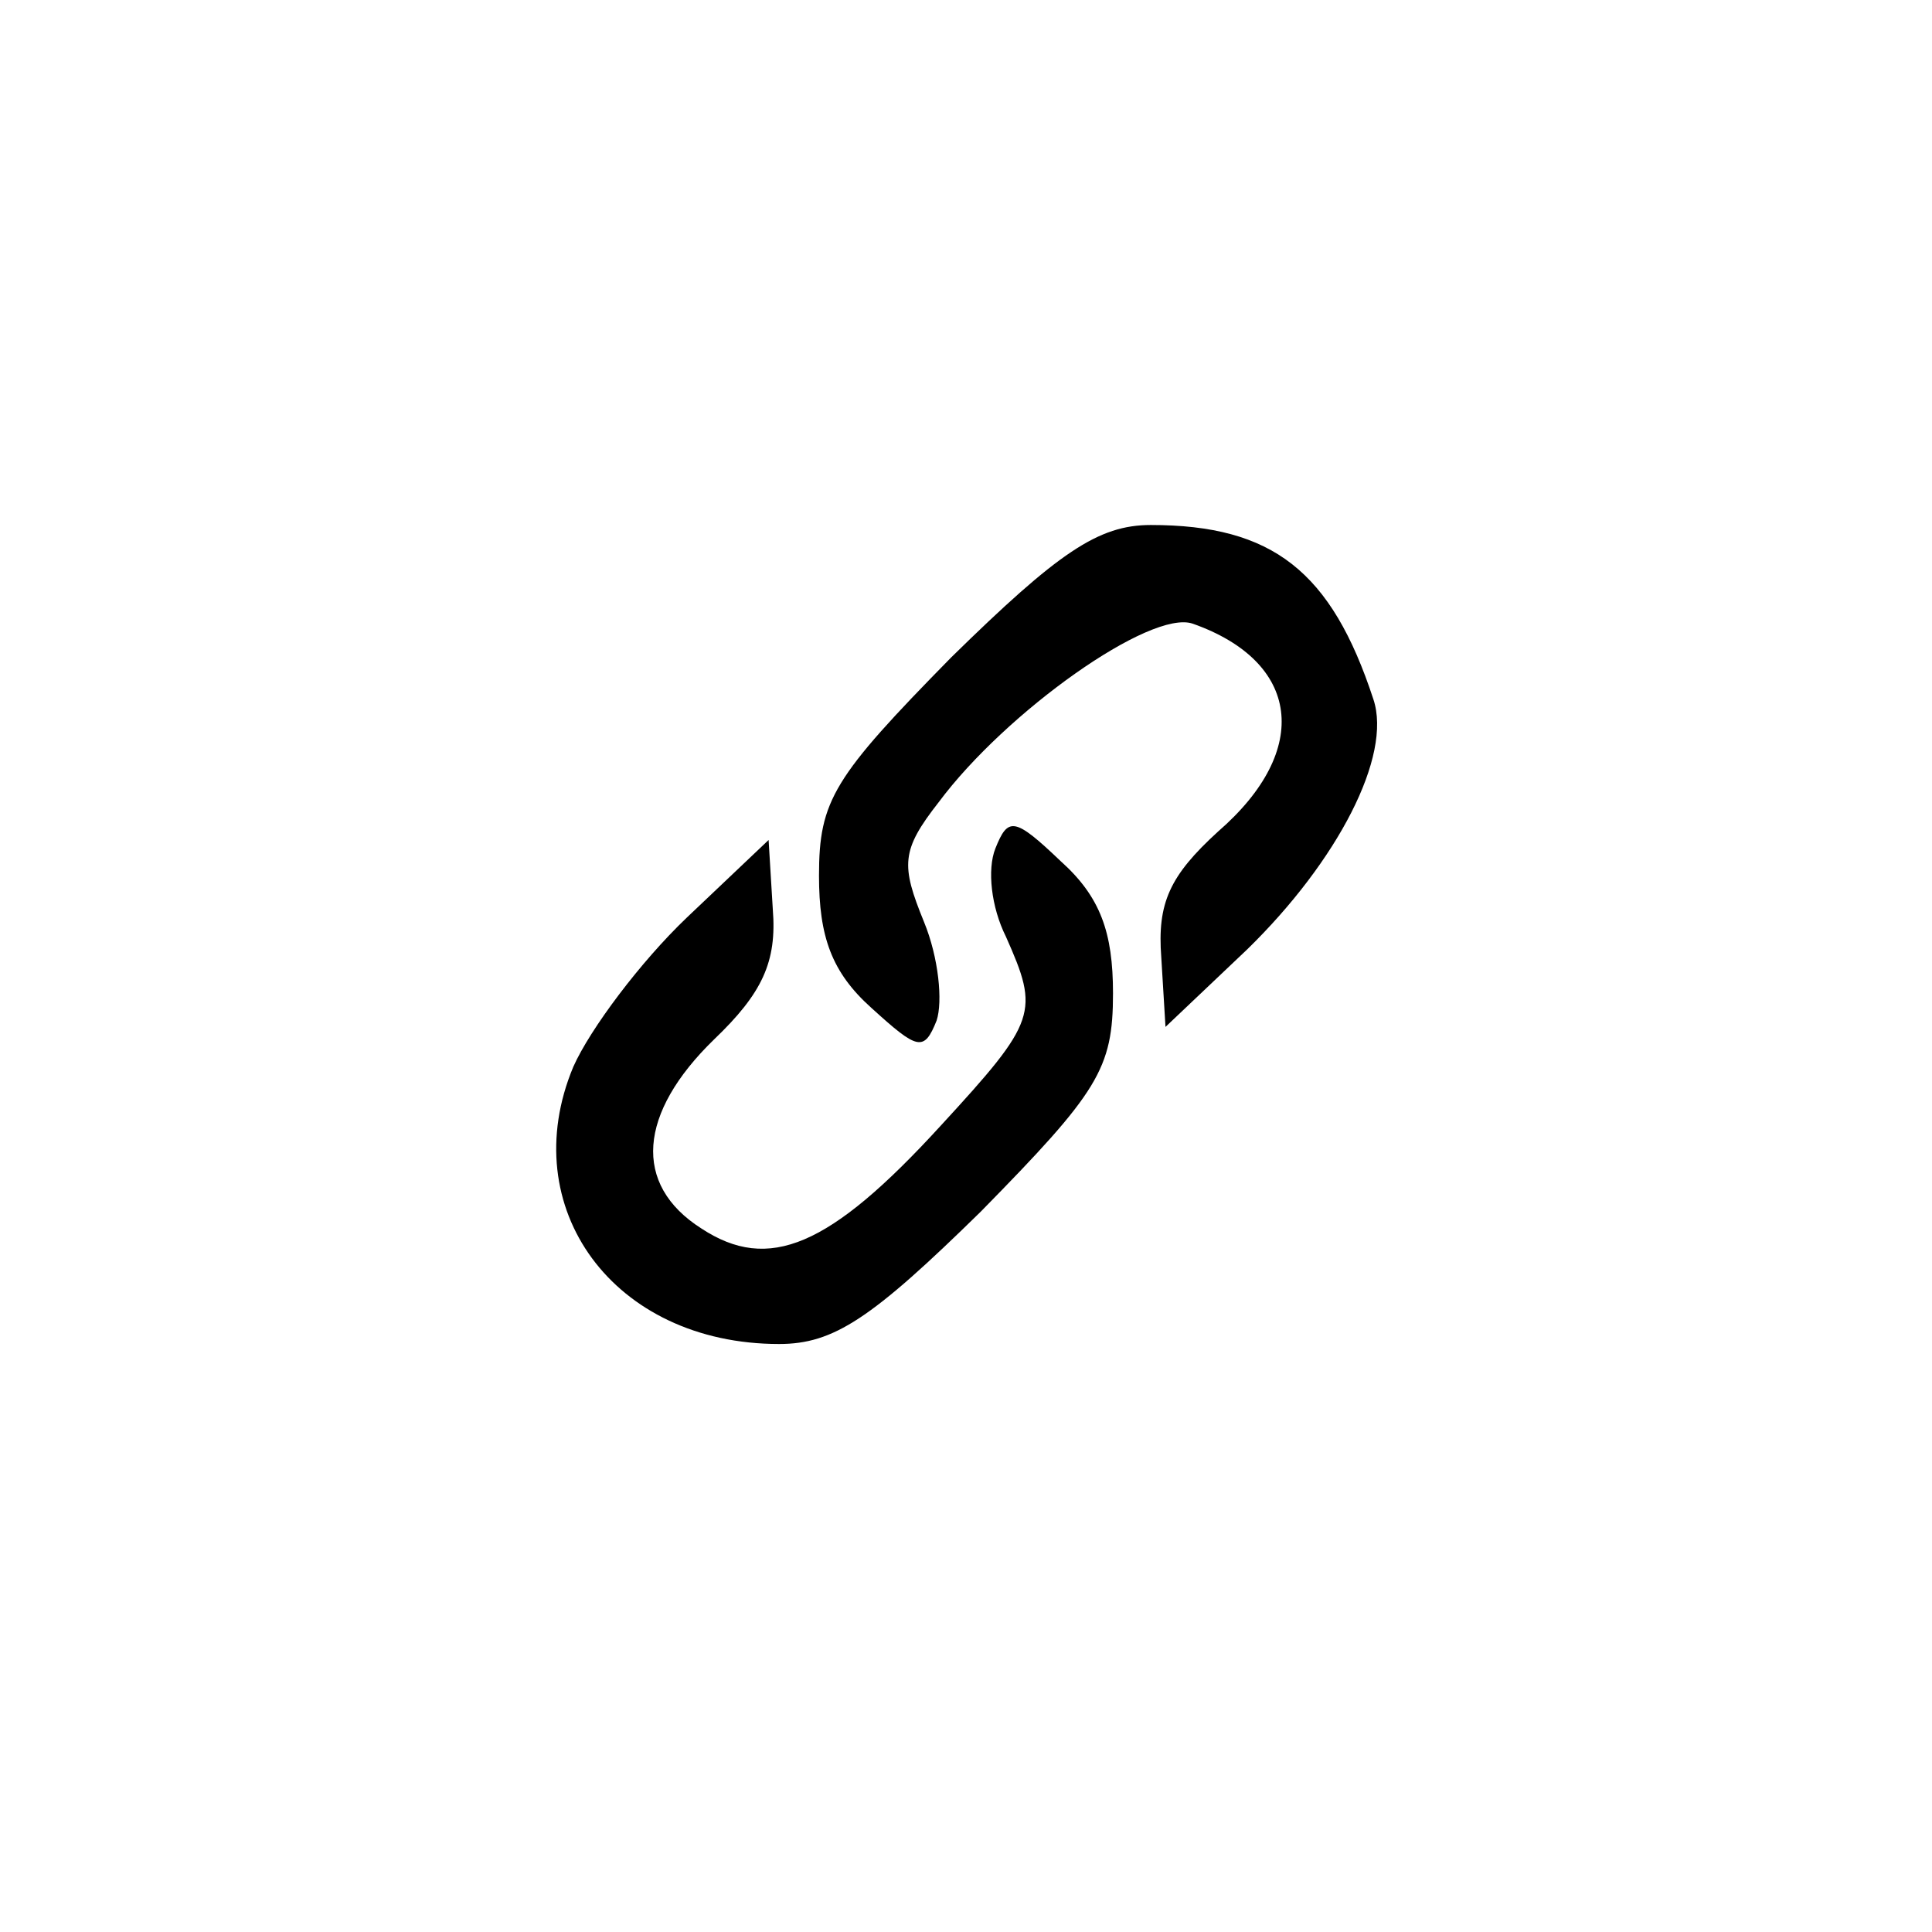 <?xml version="1.0" standalone="no"?>
<!DOCTYPE svg PUBLIC "-//W3C//DTD SVG 20010904//EN"
 "http://www.w3.org/TR/2001/REC-SVG-20010904/DTD/svg10.dtd">
<svg version="1.0" xmlns="http://www.w3.org/2000/svg"
 width="92pt" height="92pt" viewBox="0 0 92 92"
 preserveAspectRatio="xMidYMid meet">

<g transform="translate(0,92) scale(0.1,-0.1)"
fill="#000000" stroke="none">
<path d="M453 607 c-56 -57 -63 -68 -63 -104 0 -29 6 -46 25 -63 22 -20 25
-21 31 -6 3 9 1 30 -6 47 -11 27 -11 34 7 57 32 43 101 92 121 85 51 -18 57
-60 12 -99 -23 -21 -29 -34 -27 -60 l2 -33 39 37 c43 42 69 92 60 119 -20 61
-48 83 -106 83 -25 0 -44 -13 -95 -63z"/>
<path d="M474 516 c-4 -10 -2 -28 5 -42 16 -36 15 -40 -31 -90 -53 -58 -82
-70 -114 -49 -33 21 -30 55 6 90 23 22 30 37 28 62 l-2 33 -39 -37 c-22 -21
-46 -53 -54 -71 -28 -67 19 -132 98 -132 26 0 44 12 96 63 56 57 63 68 63 104
0 29 -6 46 -25 63 -22 21 -25 21 -31 6z"/>
</g>
</svg>
